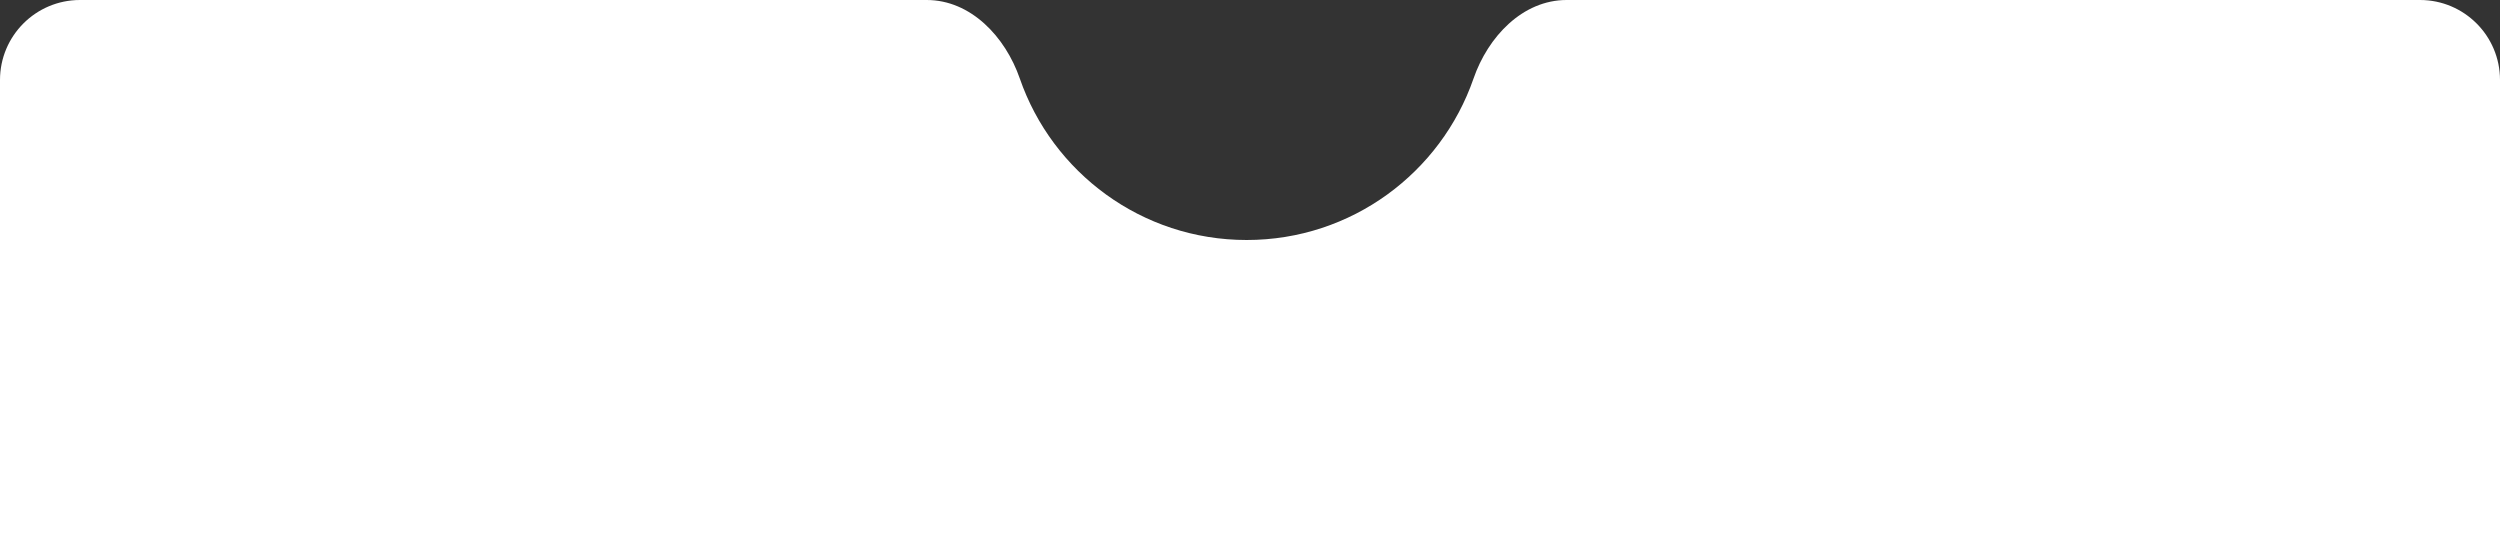 <svg width="375" height="80" viewBox="0 0 375 80" fill="none" xmlns="http://www.w3.org/2000/svg">
<rect x="0" y="0" width="375" height="80" fill="#333333" stroke="none"/>
<path fill-rule="evenodd" clip-rule="evenodd" d="M152.972 11.783C150.804 5.52 145.627 0 139 0H12C5.373 0 0 5.373 0 12V68C0 74.627 5.373 80 12 80H363C369.627 80 375 74.627 375 68V12C375 5.373 369.627 0 363 0H235C228.373 0 223.196 5.52 221.028 11.783C216.147 25.878 202.756 36 187 36C171.244 36 157.853 25.878 152.972 11.783Z" fill="white"/>
<rect y="56" width="375" height="24" fill="white"/>
</svg>
